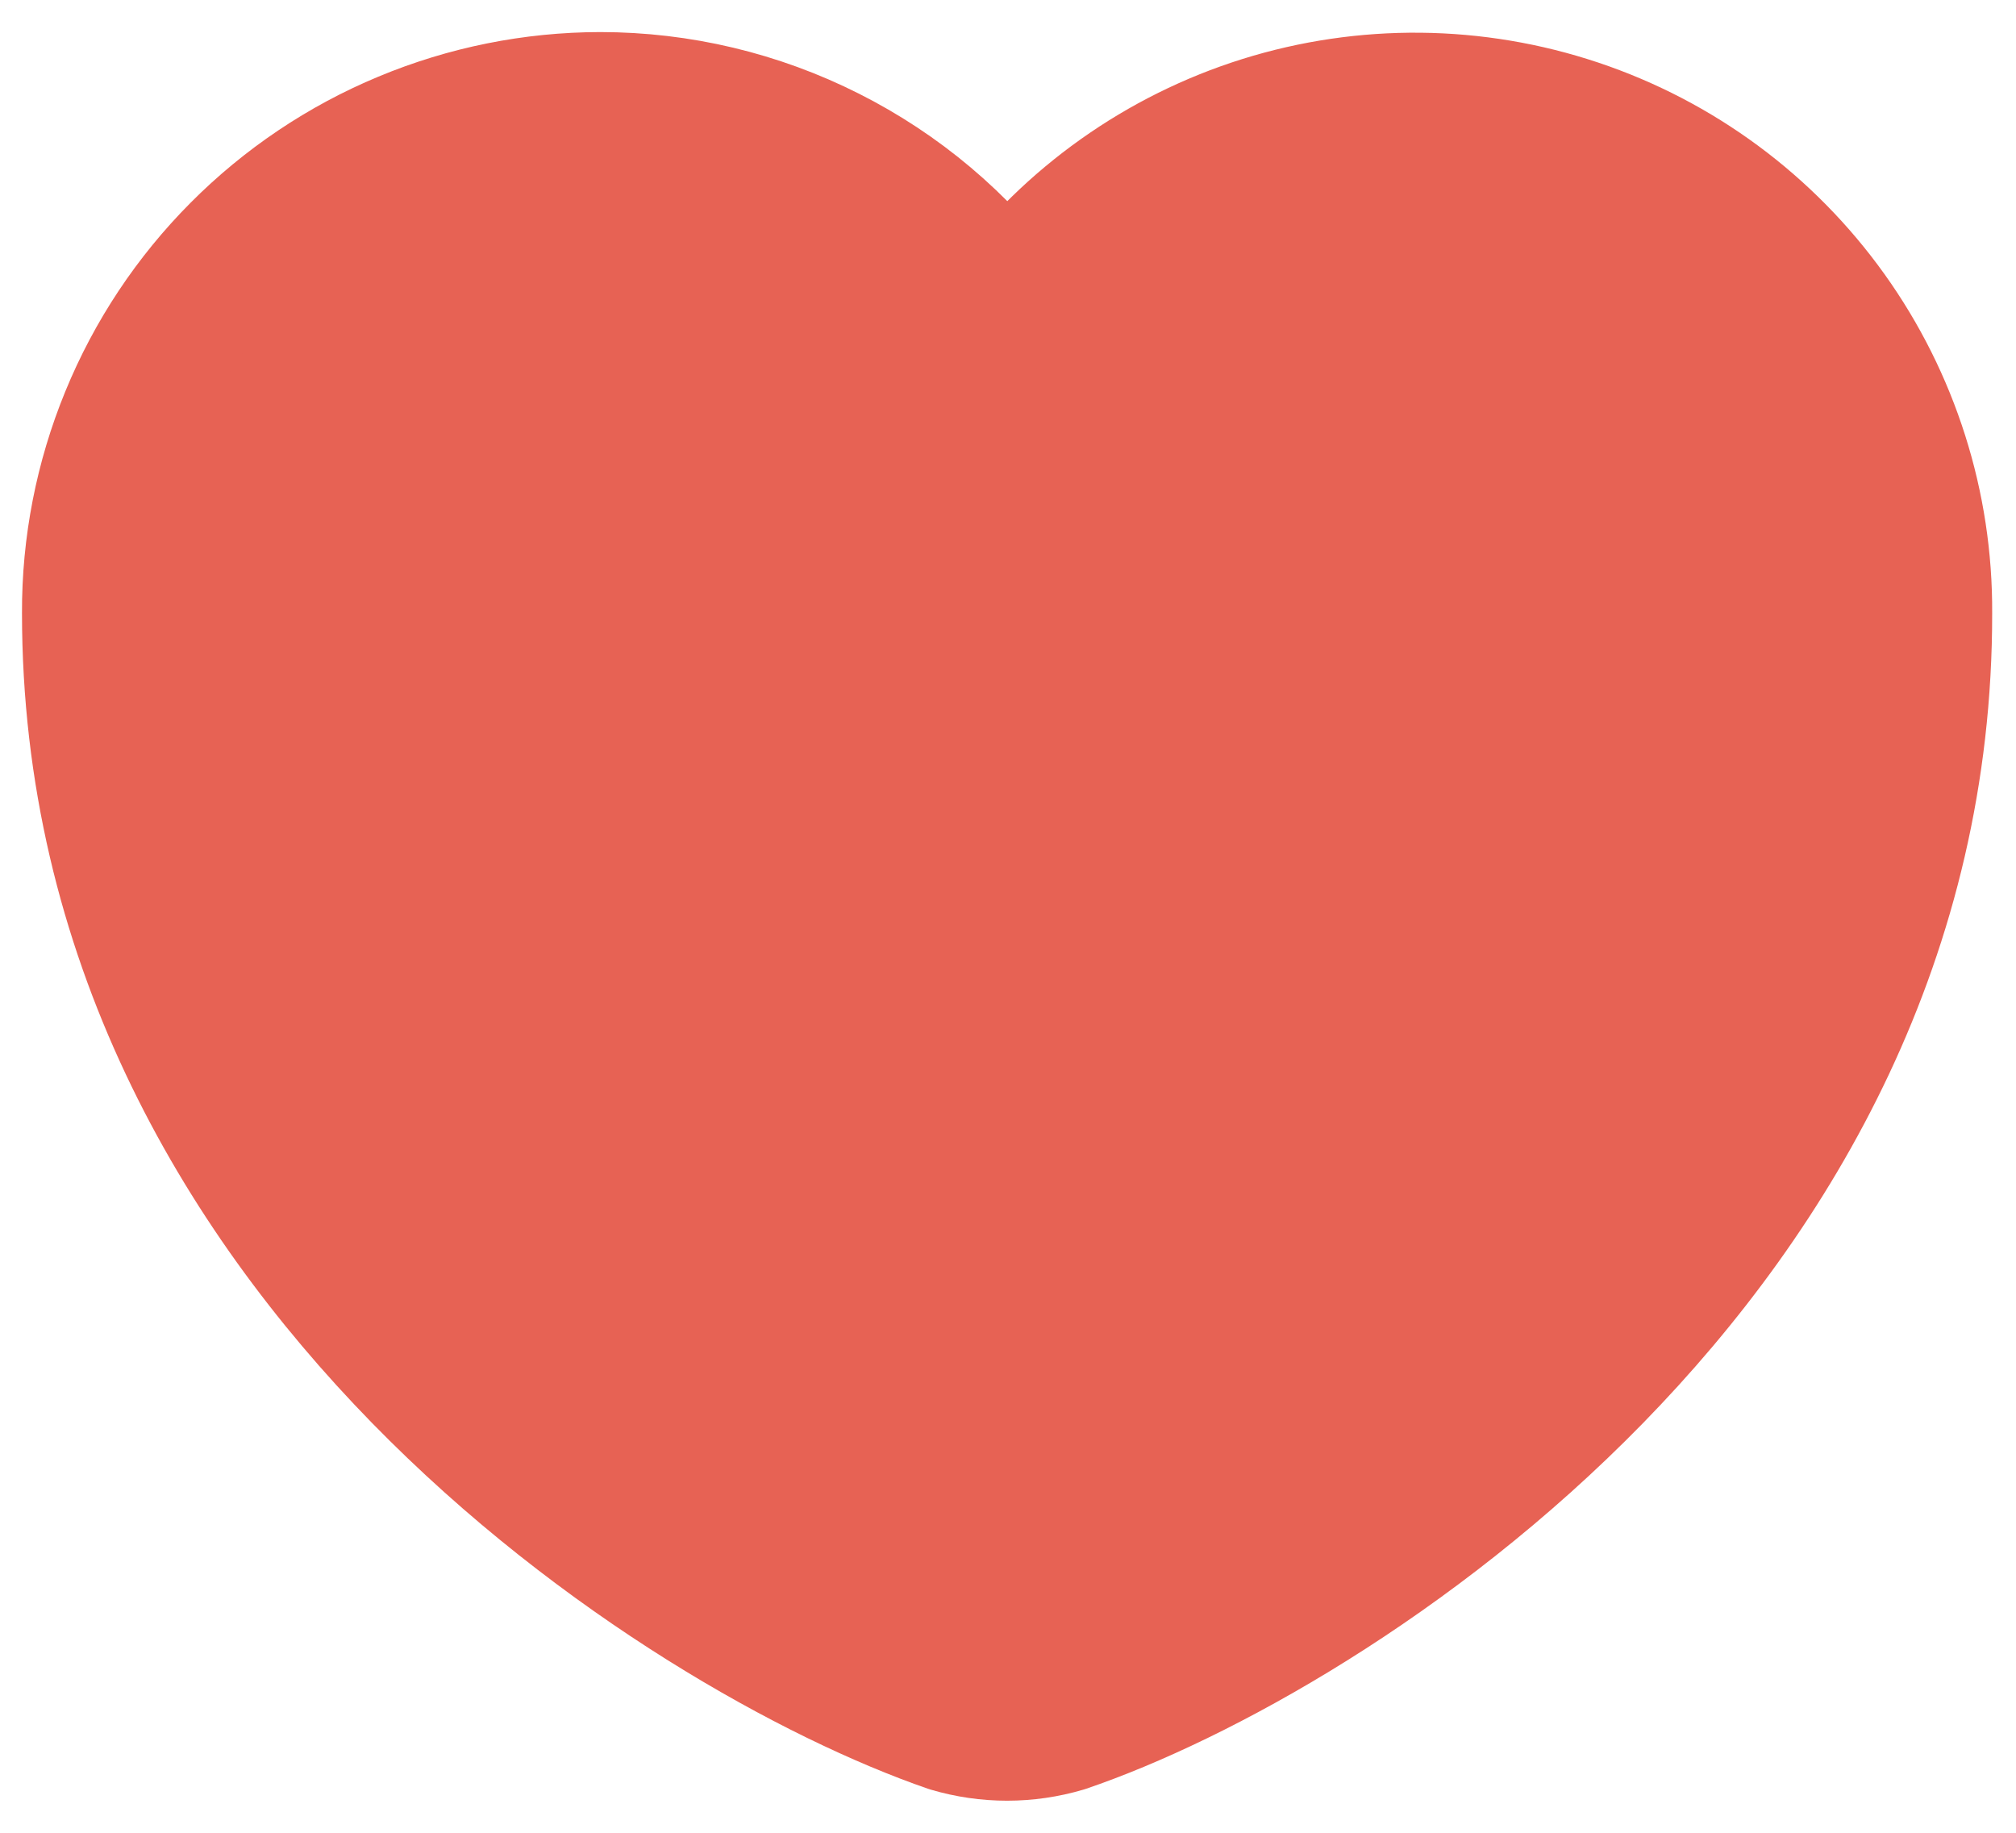 <svg width="22" height="20" viewBox="0 0 22 20" fill="none" xmlns="http://www.w3.org/2000/svg">
<path d="M11.61 18.81C11.205 18.93 10.775 18.93 10.37 18.81C7.47 17.81 0.99 13.69 0.99 6.69C0.987 5.958 1.129 5.232 1.407 4.555C1.685 3.877 2.094 3.261 2.611 2.742C3.127 2.223 3.741 1.81 4.417 1.529C5.093 1.247 5.818 1.101 6.55 1.1C7.414 1.1 8.265 1.303 9.036 1.692C9.808 2.081 10.477 2.645 10.99 3.34C11.689 2.403 12.665 1.71 13.781 1.36C14.897 1.011 16.094 1.023 17.203 1.394C18.312 1.765 19.275 2.477 19.955 3.428C20.635 4.379 20.997 5.521 20.99 6.69C21 13.69 14.52 17.82 11.61 18.81Z" fill="#E76254" stroke="#E76254" stroke-width="1.5" stroke-linecap="round" stroke-linejoin="round"/>
</svg>
